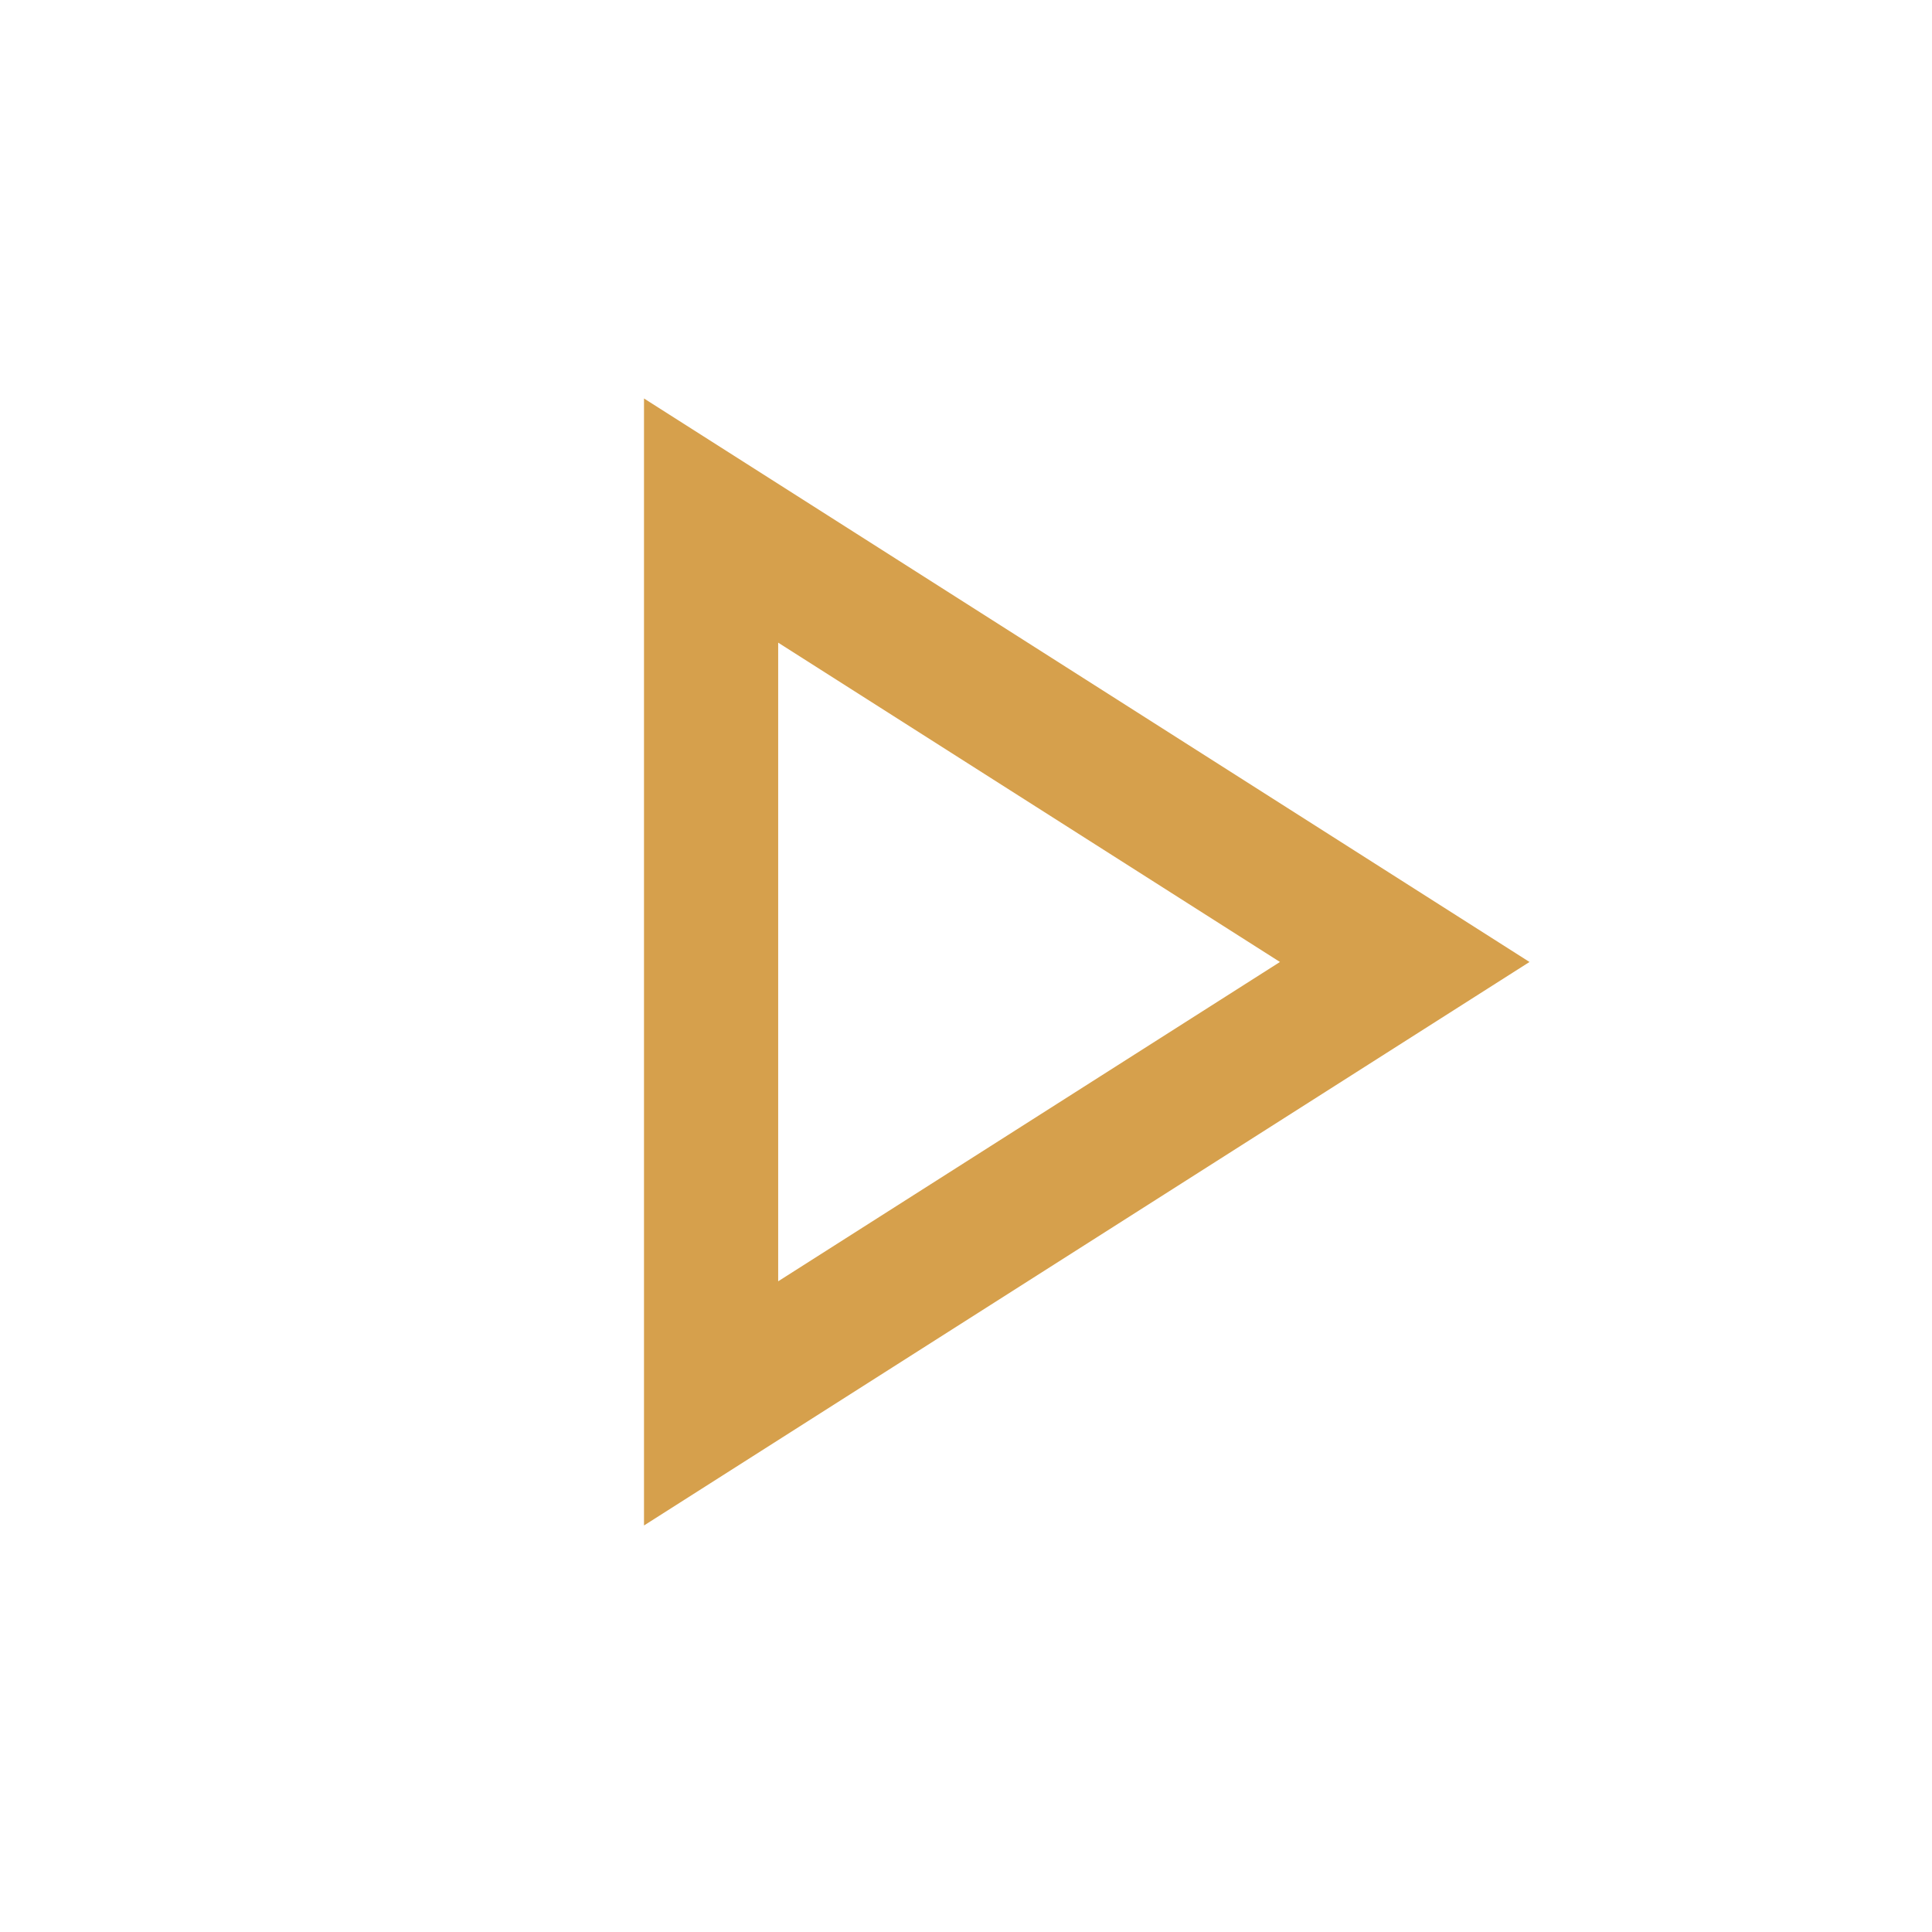 <svg xmlns="http://www.w3.org/2000/svg" height="40px" viewBox="0 -960 960 960" width="40px" fill="#D6A04C"><path d="M320-202v-560l440 280-440 280Zm66.67-280Zm0 158.67L636-482 386.67-640.67v317.34Z"/></svg>